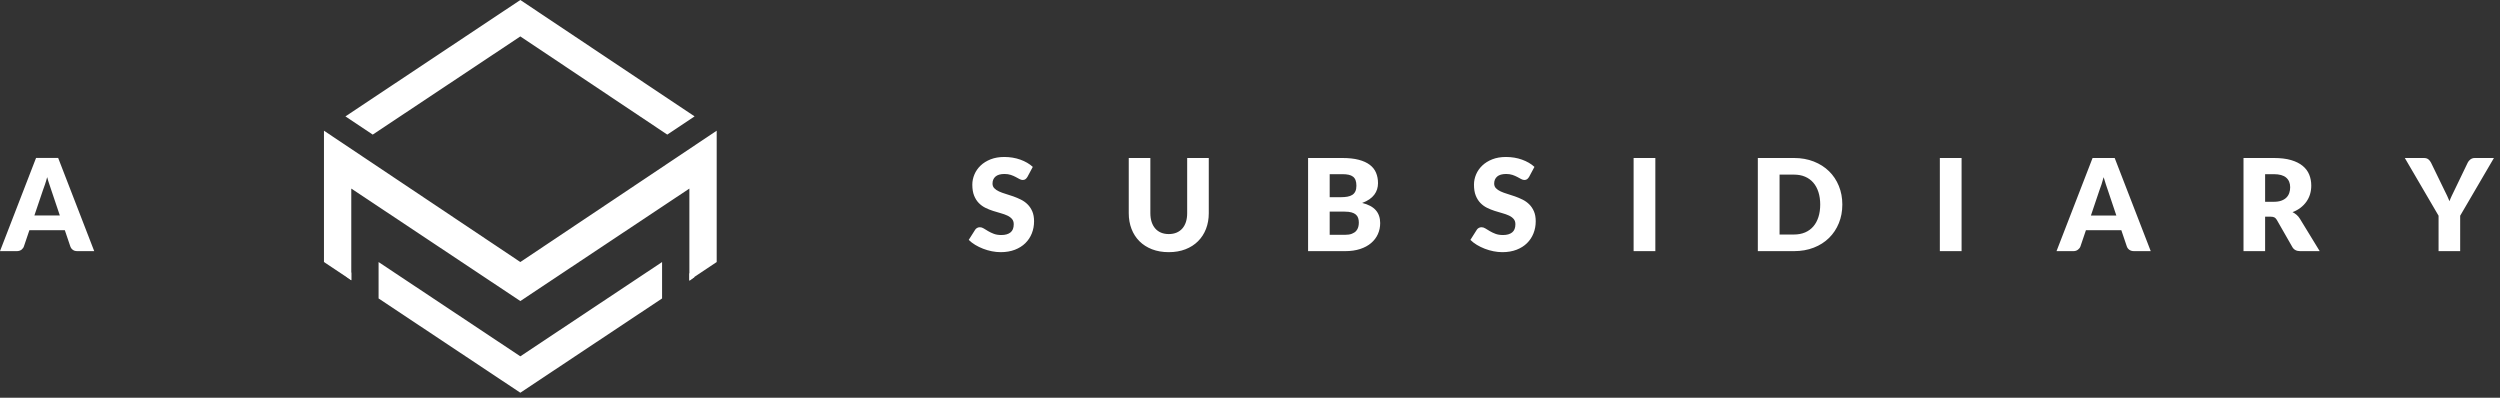 <?xml version="1.0" encoding="UTF-8" standalone="no"?>
<!DOCTYPE svg PUBLIC "-//W3C//DTD SVG 1.1//EN" "http://www.w3.org/Graphics/SVG/1.1/DTD/svg11.dtd">
<svg width="100%" height="100%" viewBox="0 0 176 28" version="1.1" xmlns="http://www.w3.org/2000/svg" xmlns:xlink="http://www.w3.org/1999/xlink" xml:space="preserve" xmlns:serif="http://www.serif.com/" style="fill-rule:evenodd;clip-rule:evenodd;stroke-linejoin:round;stroke-miterlimit:2;">
    <rect x="0" y="0" width="176" height="28" fill="#333333" stroke="none"/>
    <path d="M72.33,12.455C72.285,12.527 72.238,12.581 72.188,12.617C72.139,12.653 72.075,12.671 71.997,12.671C71.928,12.671 71.854,12.649 71.774,12.606C71.695,12.562 71.605,12.514 71.504,12.46C71.404,12.406 71.289,12.357 71.16,12.313C71.031,12.27 70.884,12.248 70.719,12.248C70.434,12.248 70.222,12.309 70.082,12.43C69.943,12.552 69.873,12.716 69.873,12.923C69.873,13.055 69.915,13.165 69.999,13.252C70.083,13.339 70.193,13.414 70.33,13.477C70.466,13.54 70.622,13.597 70.798,13.65C70.973,13.702 71.153,13.761 71.336,13.825C71.519,13.89 71.698,13.966 71.873,14.053C72.049,14.14 72.205,14.251 72.341,14.386C72.478,14.521 72.588,14.685 72.672,14.878C72.756,15.072 72.798,15.305 72.798,15.578C72.798,15.881 72.746,16.165 72.641,16.429C72.536,16.693 72.383,16.923 72.184,17.119C71.984,17.316 71.738,17.47 71.446,17.583C71.153,17.695 70.821,17.752 70.449,17.752C70.245,17.752 70.037,17.731 69.826,17.689C69.614,17.647 69.41,17.587 69.212,17.511C69.014,17.434 68.828,17.344 68.654,17.239C68.48,17.134 68.328,17.017 68.199,16.888L68.649,16.177C68.682,16.123 68.729,16.079 68.789,16.046C68.849,16.013 68.913,15.997 68.982,15.997C69.072,15.997 69.163,16.025 69.254,16.082C69.346,16.139 69.449,16.202 69.565,16.271C69.68,16.34 69.813,16.403 69.963,16.46C70.113,16.517 70.29,16.546 70.494,16.546C70.77,16.546 70.985,16.485 71.138,16.363C71.291,16.242 71.367,16.049 71.367,15.785C71.367,15.632 71.325,15.508 71.241,15.412C71.157,15.316 71.047,15.236 70.91,15.173C70.774,15.11 70.619,15.055 70.445,15.007C70.271,14.959 70.092,14.905 69.909,14.847C69.726,14.788 69.548,14.716 69.374,14.631C69.2,14.545 69.044,14.433 68.908,14.293C68.771,14.154 68.661,13.98 68.577,13.771C68.493,13.563 68.451,13.306 68.451,13C68.451,12.754 68.501,12.514 68.6,12.28C68.699,12.046 68.844,11.837 69.036,11.654C69.228,11.471 69.464,11.325 69.743,11.215C70.022,11.106 70.341,11.051 70.701,11.051C70.902,11.051 71.098,11.067 71.288,11.098C71.479,11.13 71.66,11.176 71.831,11.238C72.002,11.299 72.161,11.373 72.31,11.458C72.458,11.544 72.591,11.641 72.708,11.749L72.33,12.455ZM107.647,12.455C107.602,12.527 107.555,12.581 107.505,12.617C107.456,12.653 107.392,12.671 107.314,12.671C107.245,12.671 107.171,12.649 107.091,12.606C107.012,12.562 106.922,12.514 106.821,12.46C106.721,12.406 106.606,12.357 106.477,12.313C106.348,12.27 106.201,12.248 106.036,12.248C105.751,12.248 105.539,12.309 105.399,12.43C105.26,12.552 105.19,12.716 105.19,12.923C105.19,13.055 105.232,13.165 105.316,13.252C105.4,13.339 105.51,13.414 105.647,13.477C105.783,13.54 105.939,13.597 106.115,13.65C106.29,13.702 106.469,13.761 106.652,13.825C106.835,13.89 107.015,13.966 107.19,14.053C107.366,14.14 107.522,14.251 107.658,14.386C107.795,14.521 107.905,14.685 107.989,14.878C108.073,15.072 108.115,15.305 108.115,15.578C108.115,15.881 108.062,16.165 107.957,16.429C107.852,16.693 107.7,16.923 107.501,17.119C107.301,17.316 107.055,17.47 106.763,17.583C106.47,17.695 106.138,17.752 105.766,17.752C105.562,17.752 105.354,17.731 105.143,17.689C104.931,17.647 104.726,17.587 104.528,17.511C104.33,17.434 104.144,17.344 103.97,17.239C103.796,17.134 103.645,17.017 103.516,16.888L103.966,16.177C103.999,16.123 104.045,16.079 104.105,16.046C104.165,16.013 104.23,15.997 104.299,15.997C104.389,15.997 104.48,16.025 104.571,16.082C104.663,16.139 104.766,16.202 104.882,16.271C104.997,16.34 105.13,16.403 105.28,16.46C105.43,16.517 105.607,16.546 105.811,16.546C106.087,16.546 106.301,16.485 106.454,16.363C106.607,16.242 106.684,16.049 106.684,15.785C106.684,15.632 106.642,15.508 106.558,15.412C106.474,15.316 106.364,15.236 106.227,15.173C106.091,15.11 105.935,15.055 105.761,15.007C105.587,14.959 105.409,14.905 105.226,14.847C105.043,14.788 104.864,14.716 104.69,14.631C104.516,14.545 104.361,14.433 104.225,14.293C104.088,14.154 103.978,13.98 103.894,13.771C103.81,13.563 103.768,13.306 103.768,13C103.768,12.754 103.817,12.514 103.916,12.28C104.015,12.046 104.161,11.837 104.353,11.654C104.545,11.471 104.78,11.325 105.059,11.215C105.338,11.106 105.658,11.051 106.018,11.051C106.219,11.051 106.415,11.067 106.605,11.098C106.796,11.13 106.976,11.176 107.147,11.238C107.318,11.299 107.478,11.373 107.627,11.458C107.775,11.544 107.908,11.641 108.025,11.749L107.647,12.455ZM82.281,16.478C82.485,16.478 82.668,16.444 82.828,16.377C82.989,16.309 83.124,16.213 83.235,16.087C83.346,15.961 83.431,15.807 83.49,15.625C83.548,15.444 83.577,15.238 83.577,15.007L83.577,11.123L85.098,11.123L85.098,15.007C85.098,15.409 85.033,15.778 84.903,16.114C84.772,16.45 84.585,16.739 84.342,16.982C84.099,17.225 83.804,17.414 83.456,17.549C83.108,17.684 82.716,17.752 82.281,17.752C81.843,17.752 81.45,17.684 81.102,17.549C80.754,17.414 80.459,17.225 80.216,16.982C79.973,16.739 79.787,16.45 79.658,16.114C79.529,15.778 79.464,15.409 79.464,15.007L79.464,11.123L80.985,11.123L80.985,15.002C80.985,15.233 81.015,15.439 81.073,15.621C81.132,15.802 81.216,15.957 81.327,16.084C81.438,16.212 81.574,16.309 81.735,16.377C81.895,16.444 82.077,16.478 82.281,16.478ZM116.536,17.68L115.006,17.68L115.006,11.123L116.536,11.123L116.536,17.68ZM138.095,17.68L136.565,17.68L136.565,11.123L138.095,11.123L138.095,17.68ZM92.089,17.68L92.089,11.123L94.501,11.123C94.954,11.123 95.339,11.165 95.657,11.249C95.975,11.333 96.235,11.452 96.436,11.605C96.637,11.758 96.783,11.944 96.874,12.163C96.966,12.382 97.012,12.626 97.012,12.896C97.012,13.043 96.991,13.185 96.949,13.321C96.907,13.458 96.841,13.586 96.751,13.706C96.661,13.826 96.545,13.935 96.404,14.032C96.263,14.13 96.094,14.215 95.896,14.287C96.328,14.392 96.647,14.562 96.854,14.797C97.061,15.033 97.165,15.335 97.165,15.704C97.165,15.983 97.111,16.243 97.003,16.483C96.895,16.723 96.736,16.932 96.528,17.11C96.319,17.289 96.062,17.428 95.756,17.529C95.45,17.629 95.101,17.68 94.708,17.68L92.089,17.68ZM159.464,15.254L159.464,17.68L157.943,17.68L157.943,11.123L160.076,11.123C160.55,11.123 160.955,11.172 161.289,11.269C161.624,11.367 161.897,11.503 162.108,11.677C162.32,11.851 162.473,12.056 162.569,12.293C162.665,12.53 162.713,12.788 162.713,13.067C162.713,13.28 162.685,13.481 162.628,13.67C162.571,13.859 162.486,14.034 162.374,14.194C162.261,14.355 162.123,14.498 161.96,14.624C161.796,14.75 161.608,14.854 161.395,14.935C161.497,14.986 161.592,15.049 161.681,15.124C161.769,15.199 161.846,15.29 161.912,15.398L163.307,17.68L161.93,17.68C161.675,17.68 161.492,17.584 161.381,17.392L160.292,15.488C160.244,15.404 160.188,15.344 160.124,15.308C160.059,15.272 159.968,15.254 159.851,15.254L159.464,15.254ZM129.7,14.399C129.7,14.873 129.619,15.31 129.455,15.711C129.292,16.111 129.061,16.458 128.765,16.75C128.467,17.043 128.11,17.271 127.691,17.434C127.273,17.598 126.808,17.68 126.298,17.68L123.751,17.68L123.751,11.123L126.298,11.123C126.808,11.123 127.273,11.206 127.691,11.371C128.11,11.536 128.467,11.764 128.765,12.055C129.061,12.346 129.292,12.691 129.455,13.092C129.619,13.492 129.7,13.928 129.7,14.399ZM173.196,15.187L173.196,17.68L171.675,17.68L171.675,15.187L169.299,11.123L170.64,11.123C170.772,11.123 170.877,11.154 170.955,11.215C171.033,11.277 171.096,11.356 171.144,11.452L172.071,13.36C172.146,13.513 172.215,13.654 172.278,13.783C172.341,13.912 172.396,14.039 172.444,14.165C172.489,14.036 172.543,13.907 172.606,13.778C172.669,13.649 172.737,13.51 172.809,13.36L173.727,11.452C173.745,11.413 173.769,11.374 173.801,11.335C173.832,11.296 173.868,11.26 173.909,11.229C173.949,11.197 173.996,11.172 174.048,11.152C174.101,11.133 174.159,11.123 174.222,11.123L175.572,11.123L173.196,15.187ZM151.412,17.68L150.233,17.68C150.101,17.68 149.992,17.649 149.907,17.587C149.821,17.526 149.762,17.447 149.729,17.351L149.342,16.208L146.849,16.208L146.462,17.351C146.432,17.435 146.374,17.511 146.287,17.578C146.2,17.646 146.093,17.68 145.967,17.68L144.779,17.68L147.317,11.123L148.874,11.123L151.412,17.68ZM93.61,14.899L93.61,16.532L94.681,16.532C94.882,16.532 95.046,16.507 95.173,16.456C95.301,16.405 95.401,16.339 95.473,16.258C95.545,16.177 95.594,16.085 95.621,15.983C95.648,15.881 95.662,15.778 95.662,15.673C95.662,15.553 95.646,15.445 95.614,15.349C95.583,15.253 95.529,15.172 95.452,15.106C95.376,15.04 95.275,14.989 95.149,14.953C95.023,14.917 94.864,14.899 94.672,14.899L93.61,14.899ZM128.143,14.399C128.143,14.075 128.101,13.783 128.017,13.522C127.933,13.261 127.813,13.039 127.655,12.858C127.498,12.676 127.305,12.537 127.077,12.439C126.849,12.342 126.589,12.293 126.298,12.293L125.281,12.293L125.281,16.51L126.298,16.51C126.589,16.51 126.849,16.461 127.077,16.363C127.305,16.266 127.498,16.126 127.655,15.945C127.813,15.763 127.933,15.542 128.017,15.281C128.101,15.02 128.143,14.726 128.143,14.399ZM147.2,15.173L148.991,15.173L148.388,13.378C148.349,13.264 148.303,13.129 148.251,12.975C148.198,12.82 148.147,12.653 148.096,12.473C148.048,12.656 147.998,12.826 147.947,12.982C147.896,13.138 147.848,13.273 147.803,13.387L147.2,15.173ZM159.464,14.206L160.076,14.206C160.283,14.206 160.46,14.179 160.605,14.127C160.751,14.074 160.87,14.002 160.963,13.909C161.056,13.816 161.123,13.707 161.165,13.582C161.207,13.458 161.228,13.324 161.228,13.18C161.228,12.892 161.135,12.667 160.947,12.505C160.76,12.343 160.469,12.262 160.076,12.262L159.464,12.262L159.464,14.206ZM93.61,13.882L94.402,13.882C94.57,13.882 94.721,13.87 94.856,13.846C94.991,13.822 95.106,13.78 95.2,13.72C95.295,13.66 95.367,13.577 95.416,13.472C95.466,13.367 95.491,13.235 95.491,13.076C95.491,12.92 95.471,12.79 95.432,12.687C95.393,12.583 95.333,12.5 95.252,12.437C95.171,12.374 95.068,12.329 94.944,12.302C94.819,12.275 94.672,12.262 94.501,12.262L93.61,12.262L93.61,13.882Z" style="fill:white;fill-rule:nonzero;"/>
    <g transform="matrix(9,0,0,9,-0.009,17.68)">
        <path d="M0.738,-0L0.607,-0C0.592,-0 0.58,-0.003 0.571,-0.01C0.561,-0.017 0.555,-0.026 0.551,-0.037L0.508,-0.164L0.231,-0.164L0.188,-0.037C0.185,-0.027 0.178,-0.019 0.169,-0.011C0.159,-0.004 0.147,-0 0.133,-0L0.001,-0L0.283,-0.729L0.456,-0.729L0.738,-0ZM0.27,-0.279L0.469,-0.279L0.402,-0.478C0.398,-0.491 0.393,-0.506 0.387,-0.523C0.381,-0.54 0.375,-0.559 0.37,-0.579C0.364,-0.558 0.359,-0.539 0.353,-0.522C0.347,-0.505 0.342,-0.49 0.337,-0.477L0.27,-0.279Z" style="fill:white;fill-rule:nonzero;"/>
    </g>
    <g transform="matrix(1,0,0,1,-0.193,2.715)">
        <clipPath id="_clip1">
            <path d="M36.824,15.732L23,6.486L23,15.732L24.923,17.014L24.923,10.56L36.824,18.479L48.725,10.56L48.725,17.014L50.648,15.732L50.648,6.486L36.824,15.732Z"/>
        </clipPath>
        <g clip-path="url(#_clip1)">
            <rect x="18" y="1.486" width="37.648" height="21.993" style="fill:white;"/>
        </g>
    </g>
    <g transform="matrix(1,0,0,1,-0.193,-18.204)">
        <clipPath id="_clip2">
            <path d="M36.824,18.204L24.511,26.398L26.433,27.68L36.824,20.768L47.169,27.68L49.092,26.398L36.824,18.204Z"/>
        </clipPath>
        <g clip-path="url(#_clip2)">
            <rect x="19.511" y="13.204" width="34.581" height="19.475" style="fill:white;"/>
        </g>
    </g>
    <g transform="matrix(1,0,0,1,-0.193,18.416)">
        <clipPath id="_clip3">
            <path d="M48.725,0.81L49.092,1.085L48.725,1.359L48.725,0.81ZM24.923,1.313L24.556,1.039L24.923,0.764L24.923,1.313ZM36.824,9.232L26.845,2.595L26.845,0.032L36.824,6.669L46.803,0.032L46.803,2.595L36.824,9.232Z"/>
        </clipPath>
        <g clip-path="url(#_clip3)">
            <rect x="19.556" y="-4.968" width="34.535" height="19.201" style="fill:white;"/>
        </g>
    </g>
</svg>
